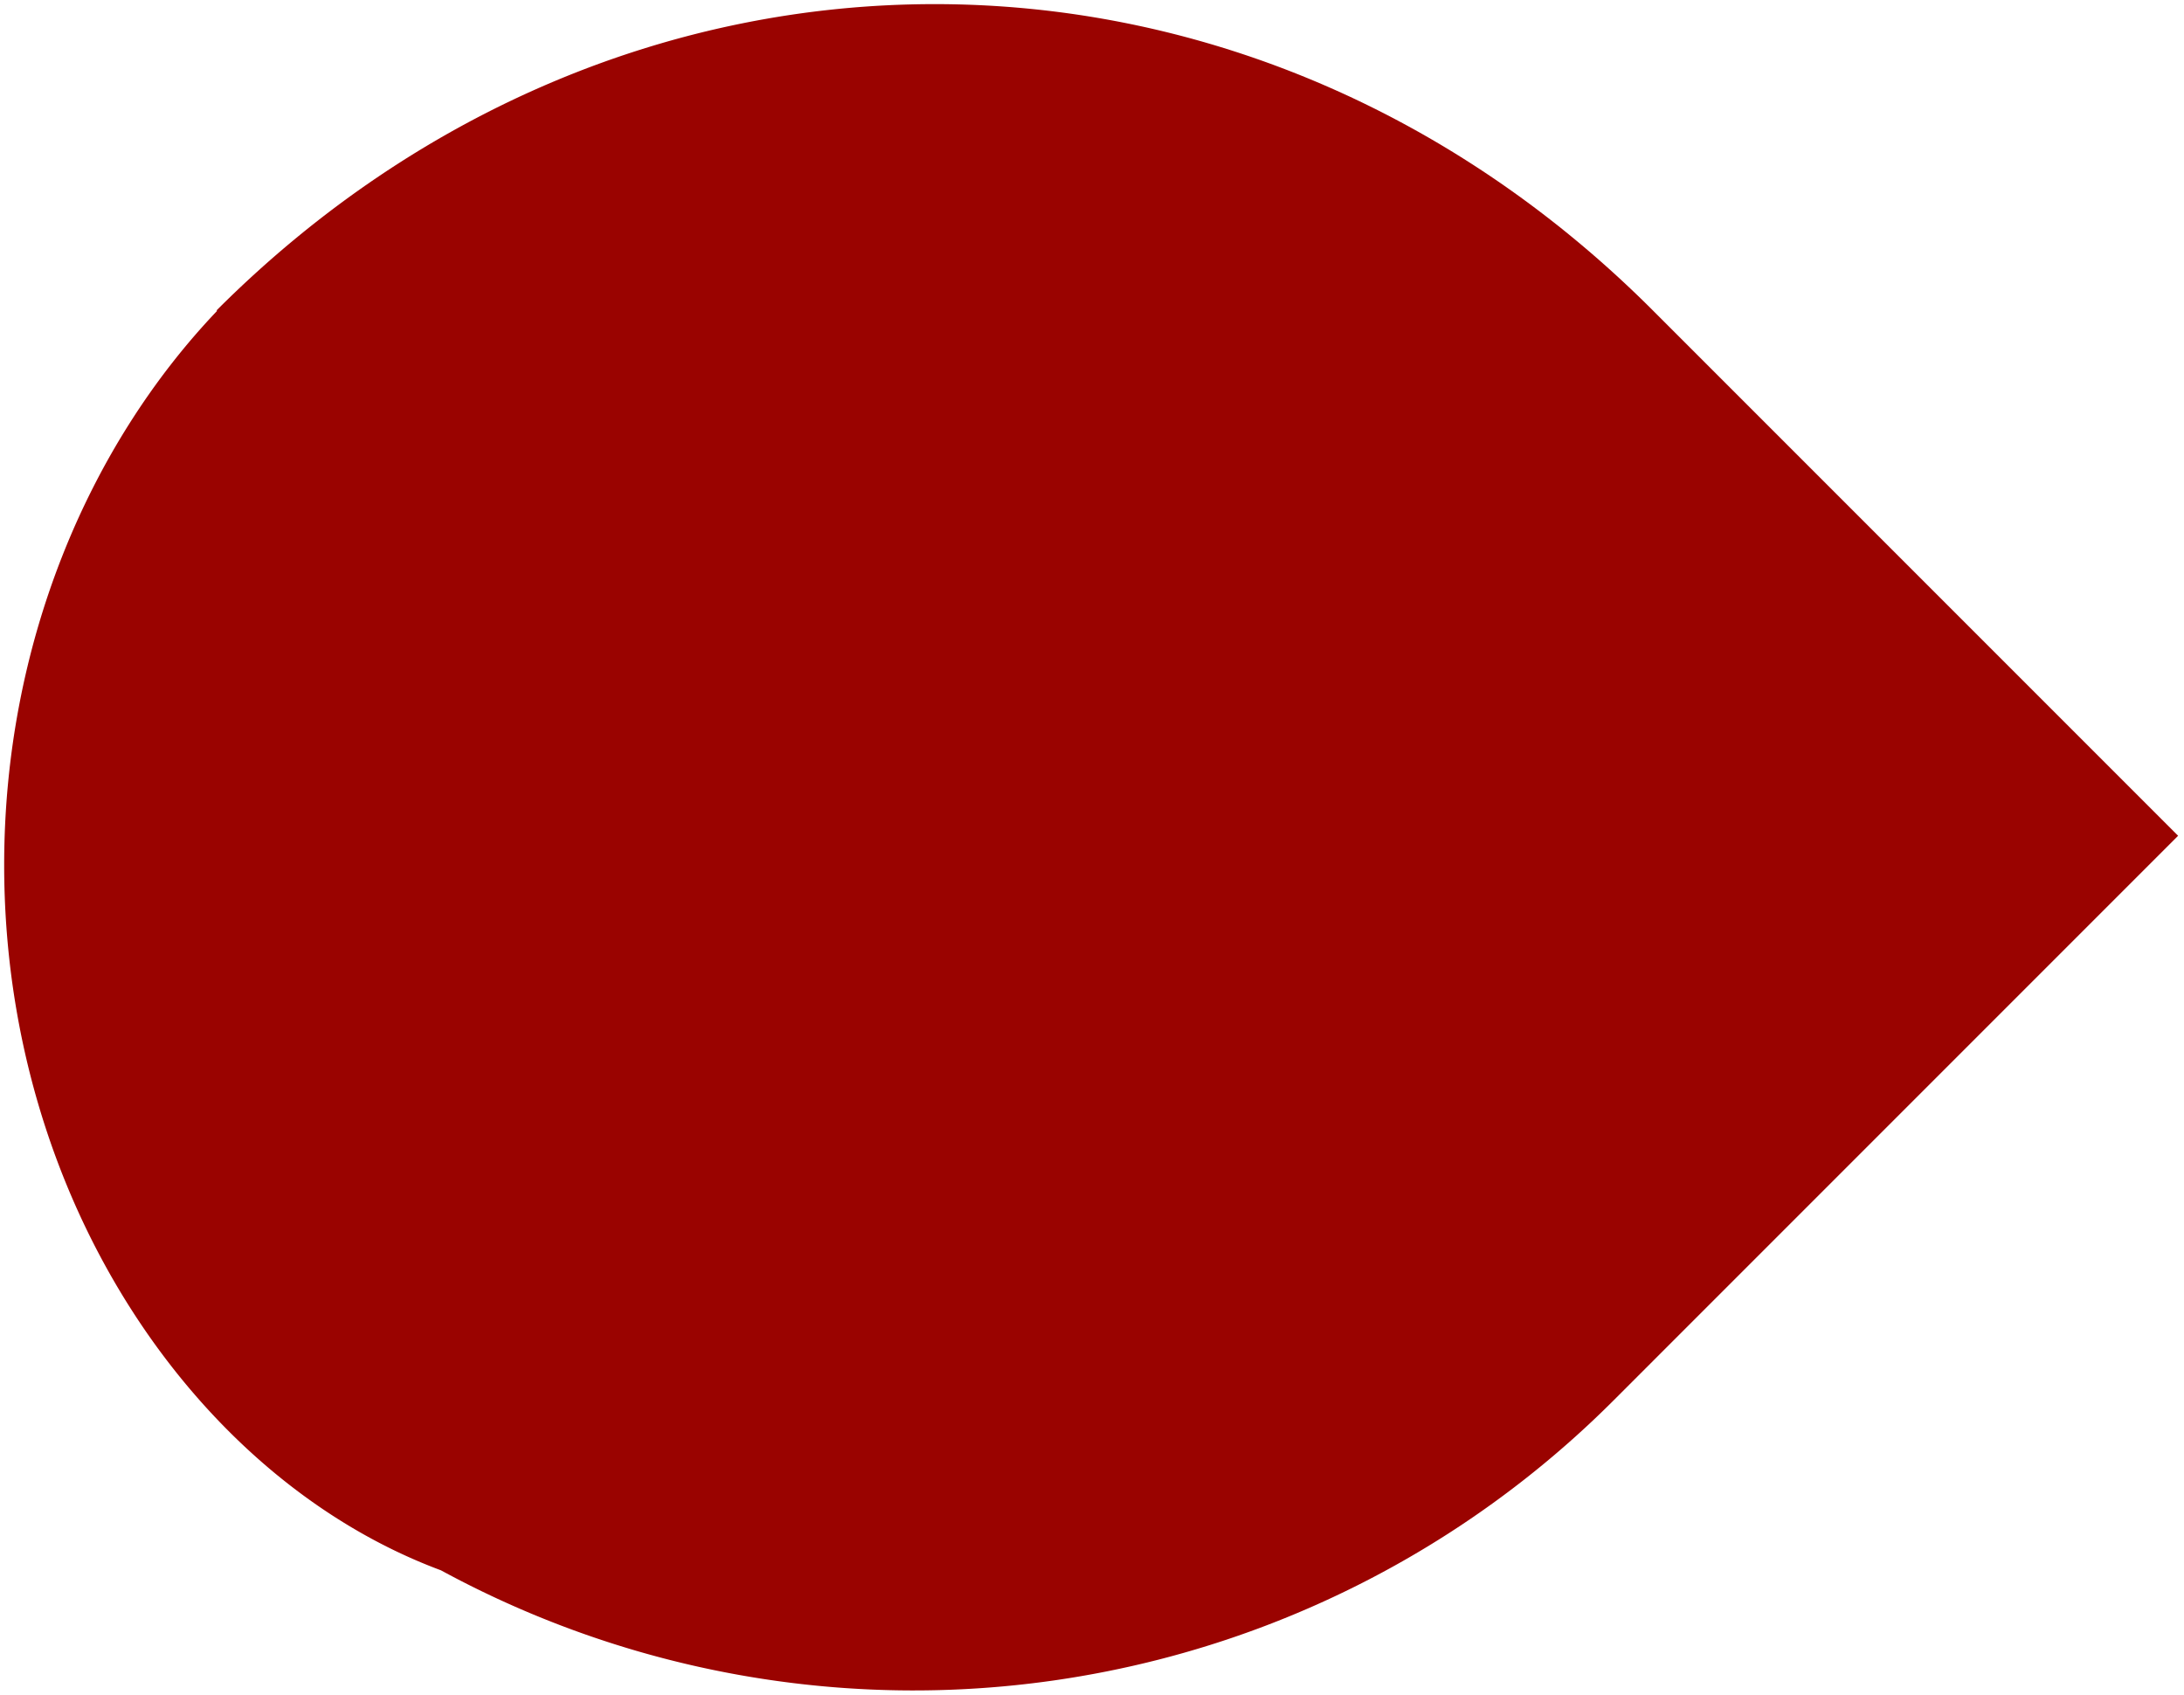 <svg xmlns="http://www.w3.org/2000/svg" width="262.459" height="203.624" viewBox="0 0 262.459 203.624">
  <path id="Union_2" data-name="Union 2" d="M67.883,34.813,0,102.7l63.158,63.159c49.027,49.026,123.513,49.026,172.539,0v-.123c15.437-16.221,25.554-40.025,25.554-66.557,0-39.975-22.97-73.76-52.487-84.74A118.958,118.958,0,0,0,67.883,34.813Z" transform="translate(261.752 203.124) rotate(180)" fill="#9a0300" stroke="rgba(0,0,0,0)" stroke-width="1"/>
</svg>
